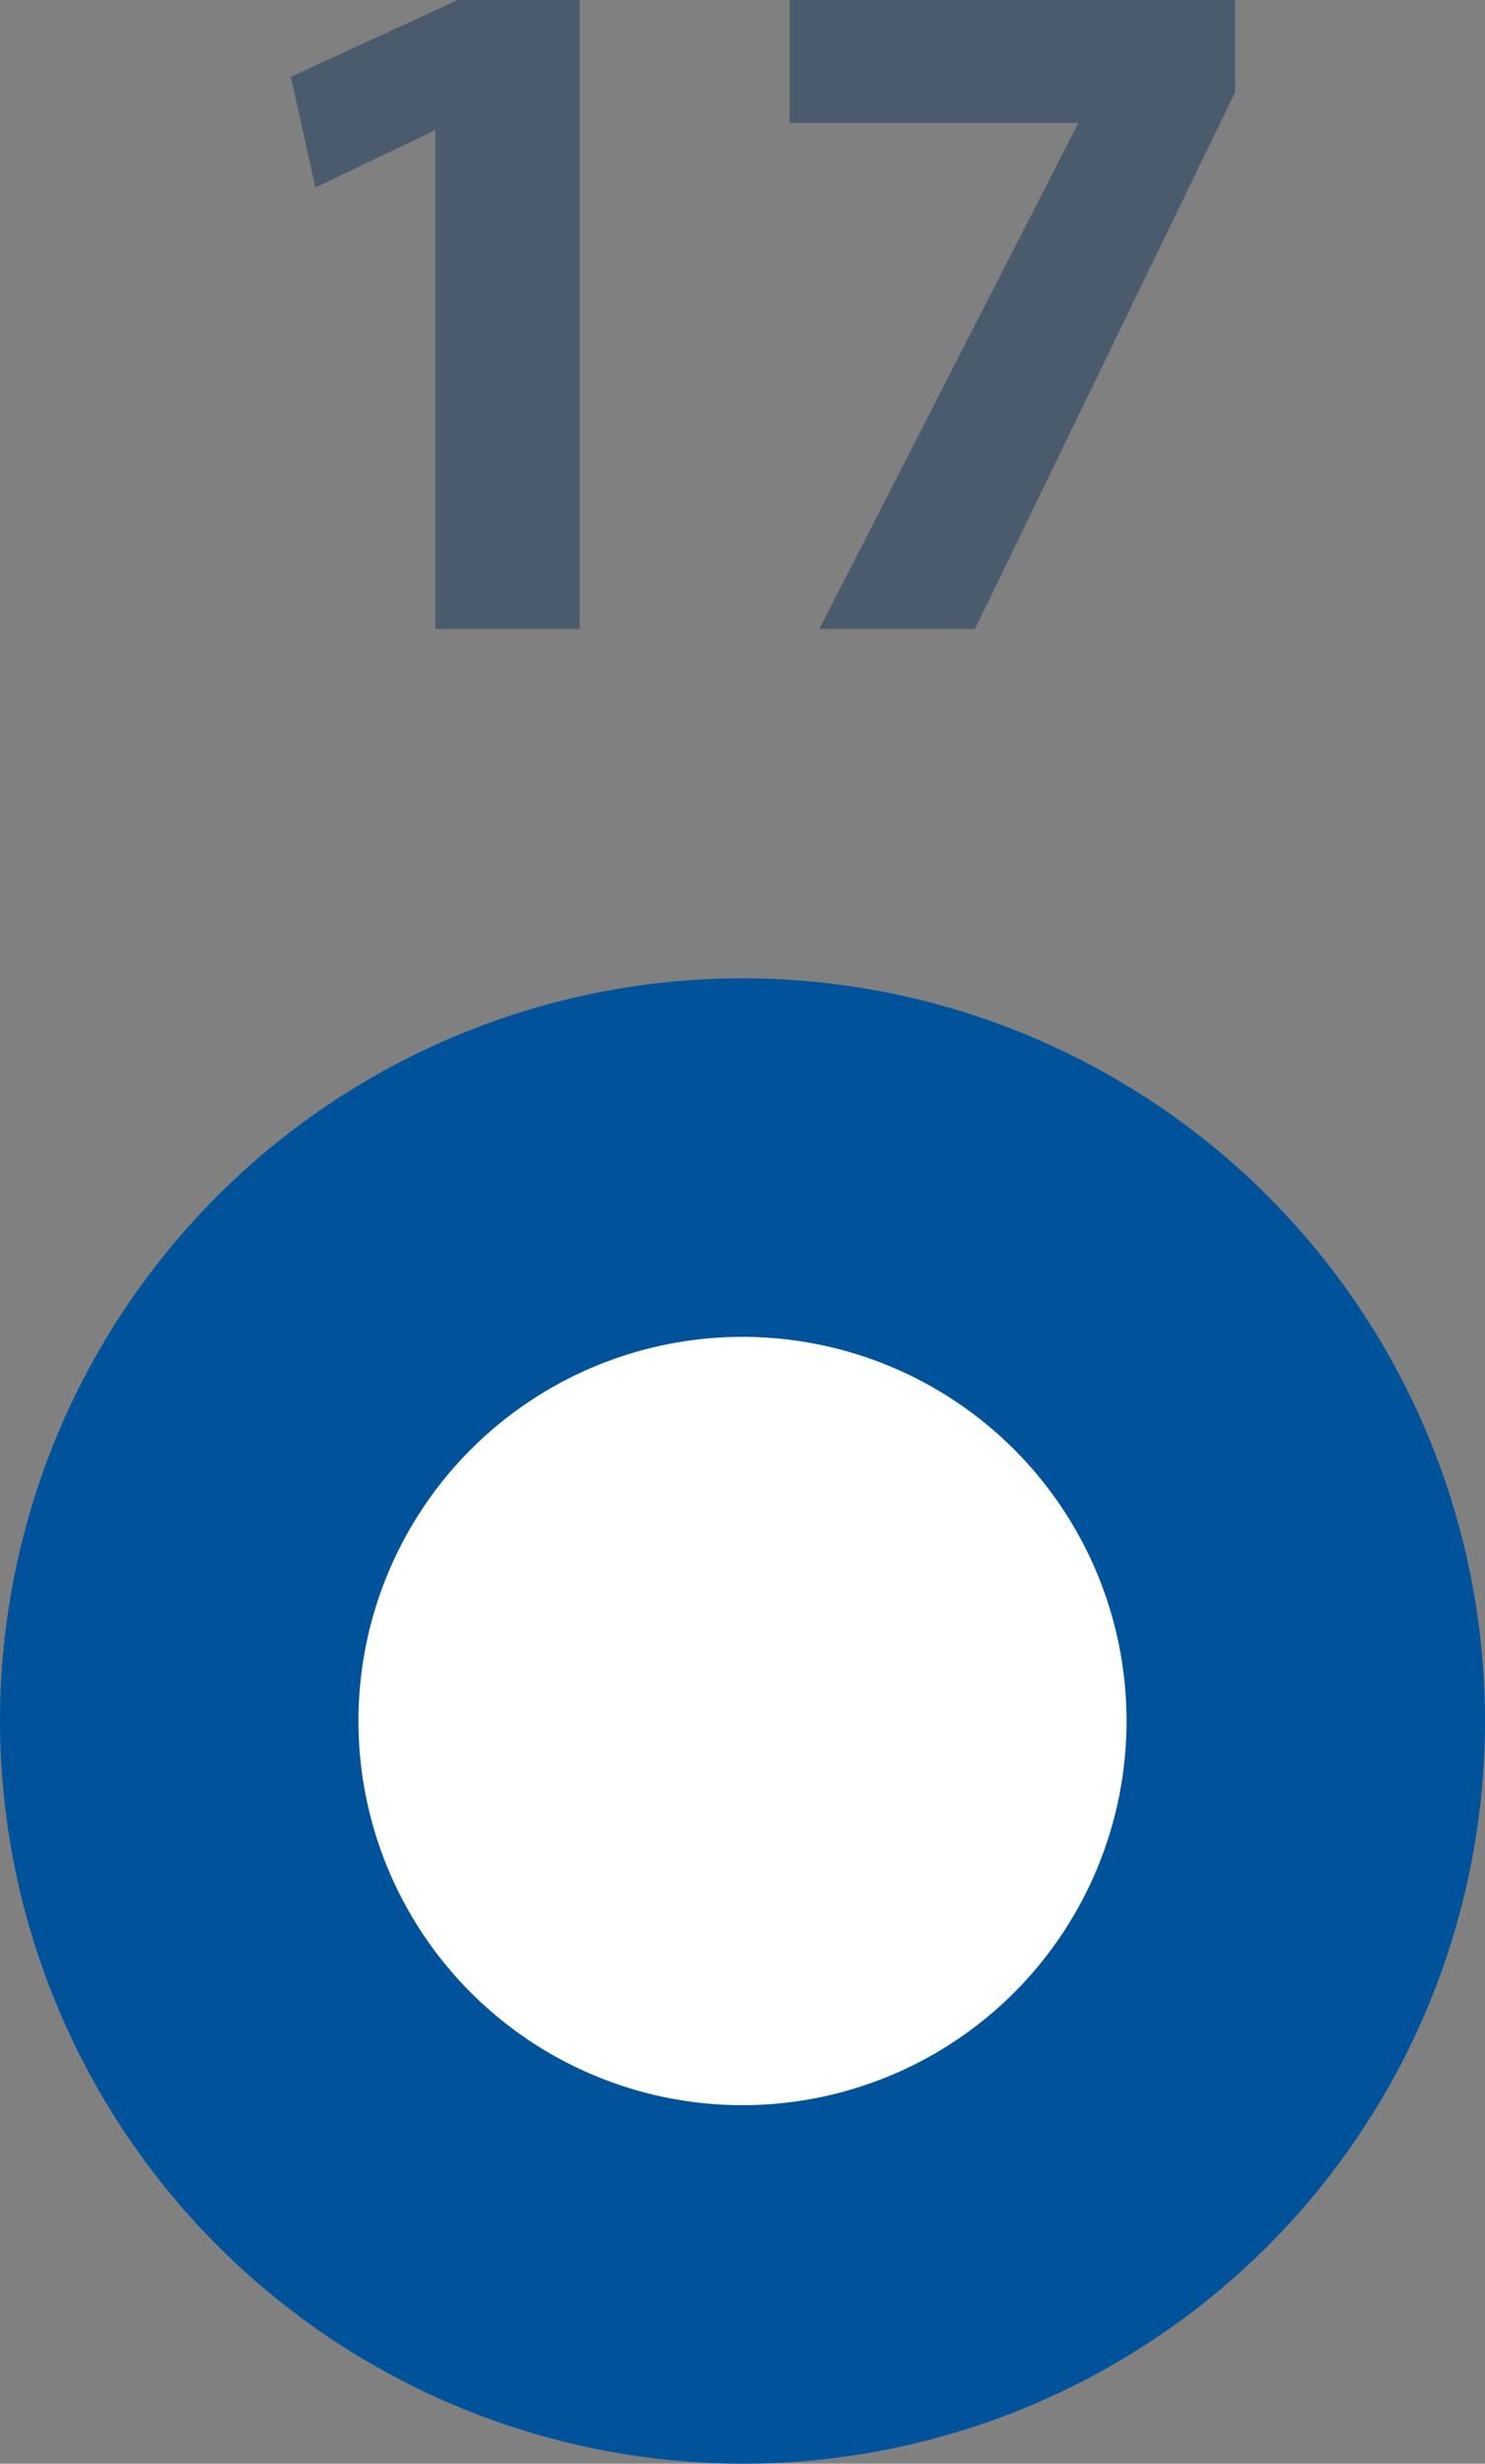 <svg id="Capa_1" data-name="Capa 1" xmlns="http://www.w3.org/2000/svg" xmlns:xlink="http://www.w3.org/1999/xlink" viewBox="0 0 14.5 24.05"><rect x="0" y="0" width="14.5" height="24.05" fill="#808080" stroke="none"/><defs><style>.cls-1{fill:none;}.cls-2{clip-path:url(#clip-path);}.cls-3{fill:#00539b;}.cls-4{fill:#fff;}.cls-5{fill:#4a5b6d;}</style><clipPath id="clip-path" transform="translate(-16.75 -12.45)"><rect class="cls-1" x="12.89" y="11.5" width="22.22" height="25"/></clipPath></defs><g class="cls-2"><path class="cls-3" d="M24,36.5a7.25,7.25,0,1,0-7.25-7.25A7.26,7.26,0,0,0,24,36.5" transform="translate(-16.75 -12.45)"/><path class="cls-4" d="M24,33a3.75,3.75,0,1,0-3.75-3.75A3.75,3.75,0,0,0,24,33" transform="translate(-16.75 -12.45)"/><path class="cls-5" d="M21,13.72h0l-1.17.56-.24-1.08,1.63-.75h1.19v6.14H21Z" transform="translate(-16.75 -12.45)"/><path class="cls-5" d="M28.81,12.45v.9l-2.54,5.24H24.75l2.53-4.94v0H24.46V12.45Z" transform="translate(-16.75 -12.45)"/></g></svg>